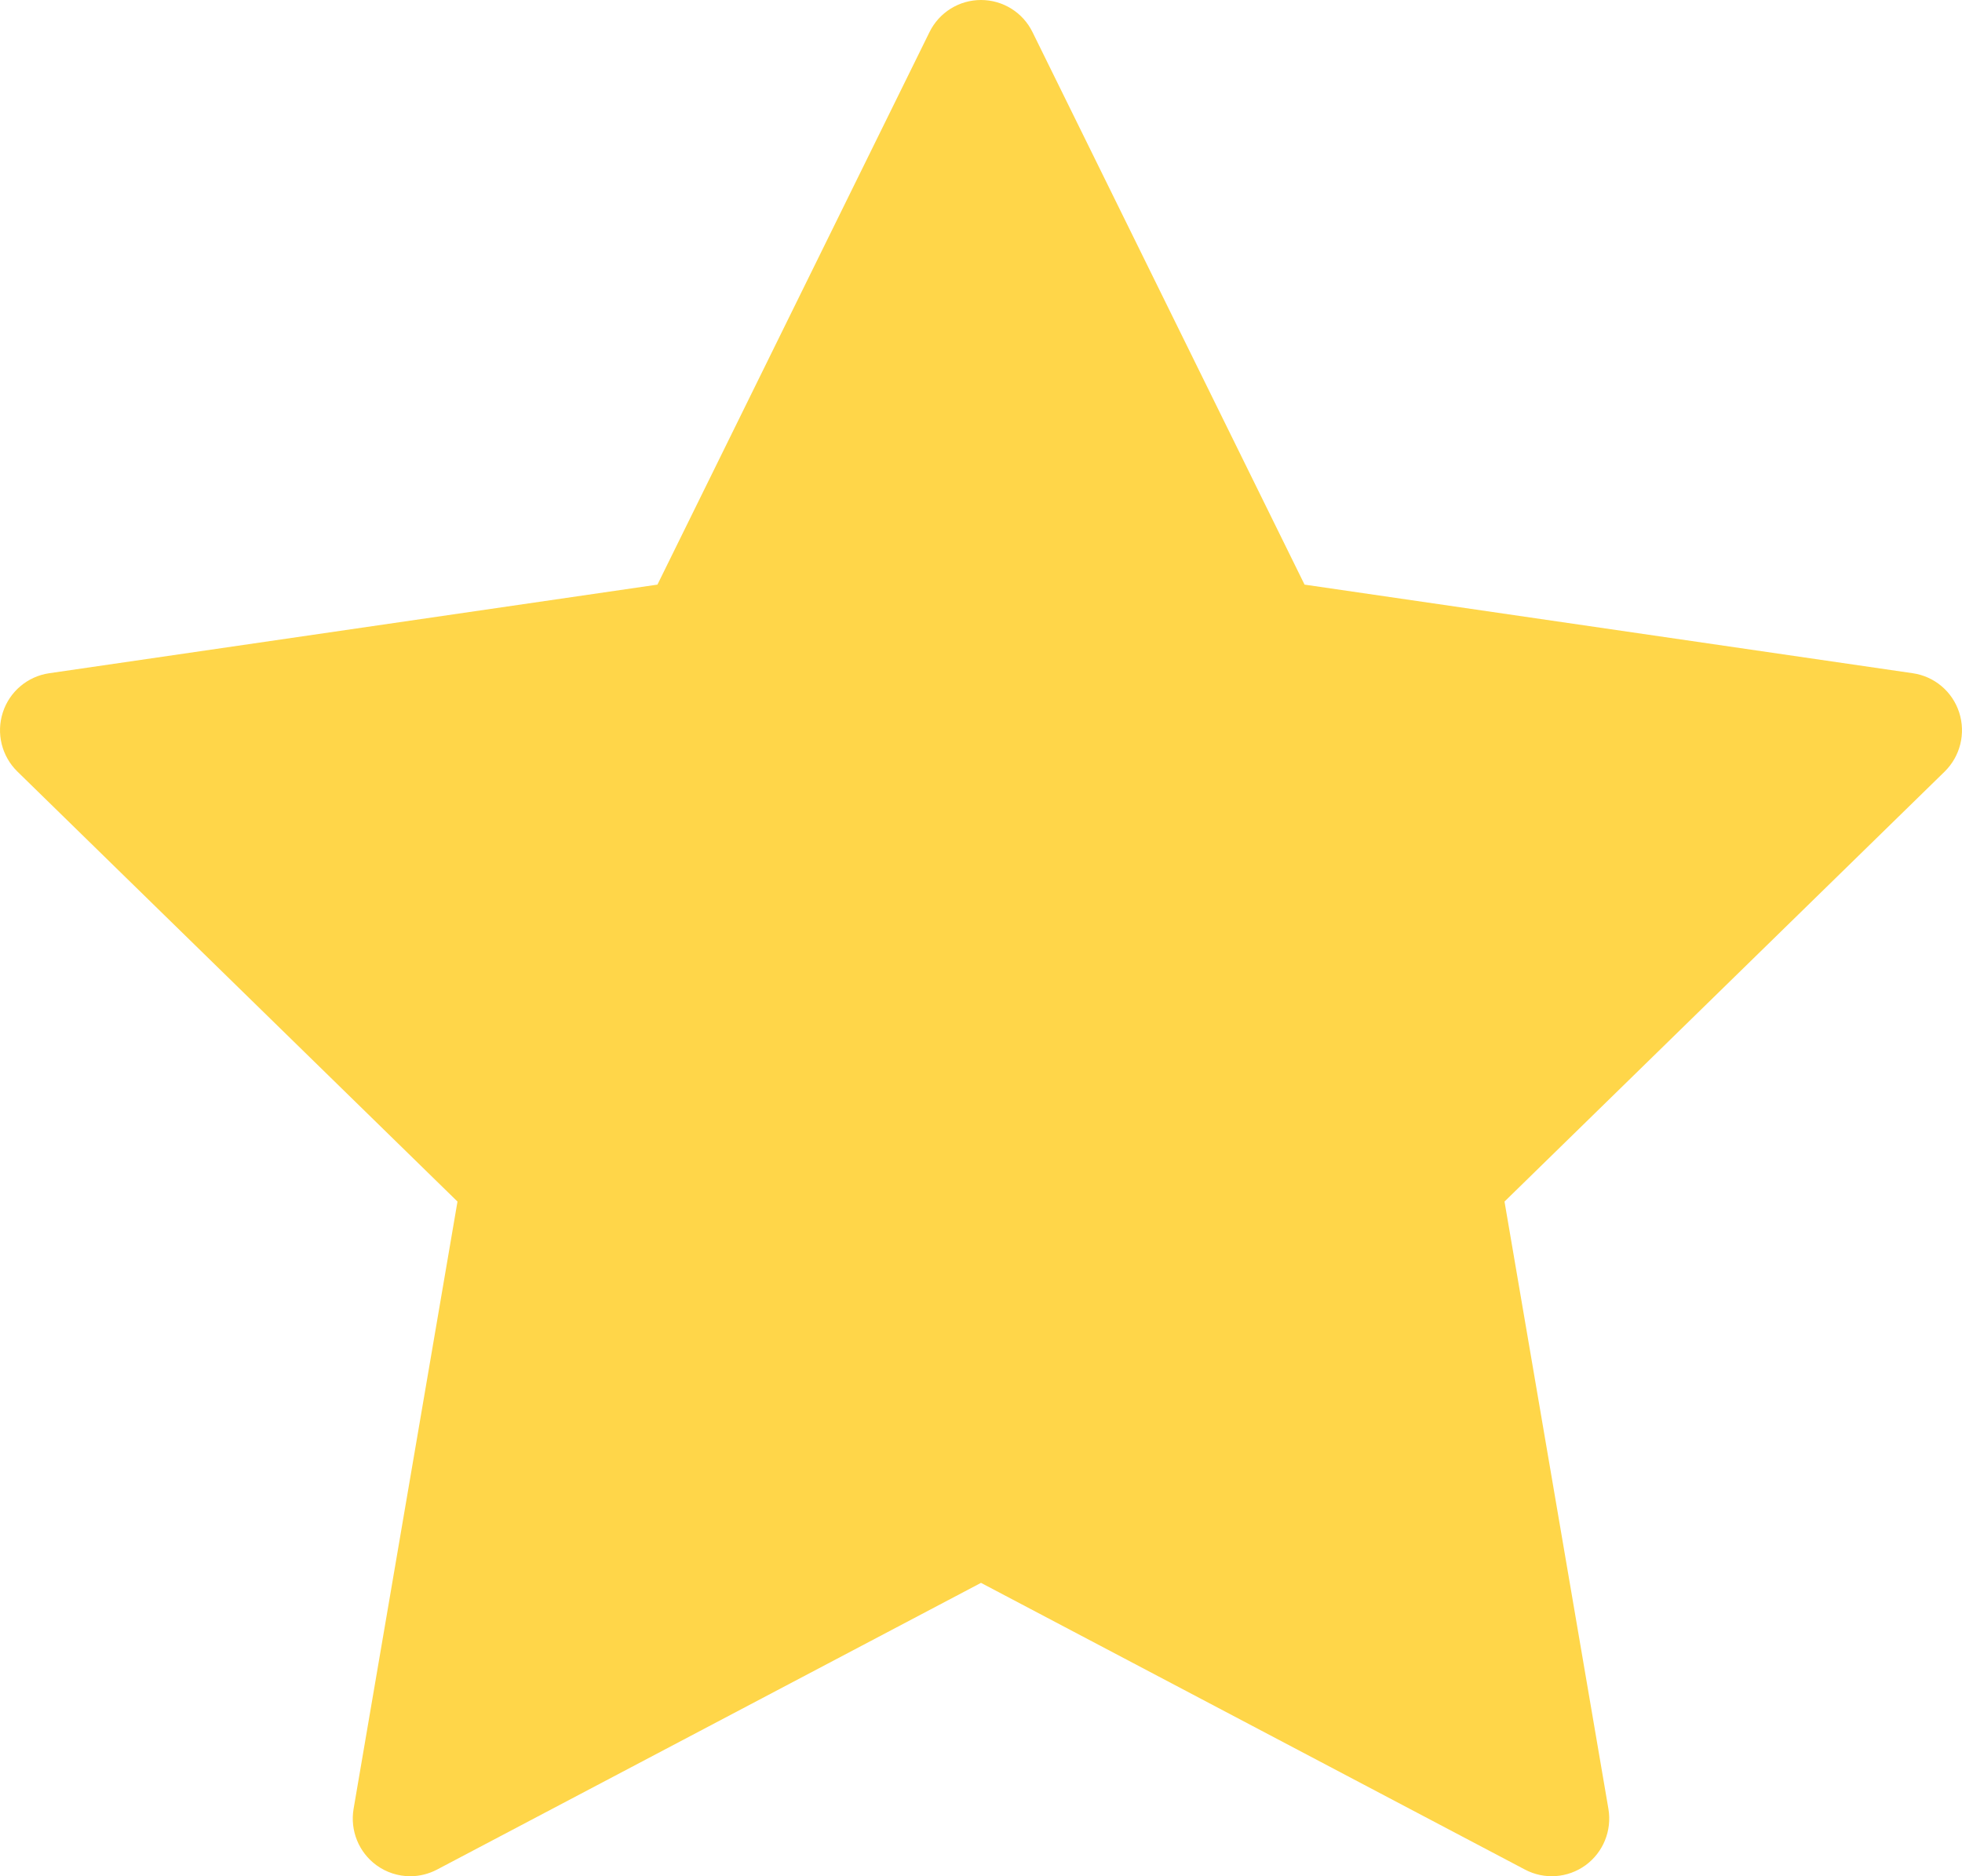 <svg width="23" height="22" viewBox="0 0 23 22" fill="none" xmlns="http://www.w3.org/2000/svg">
<path d="M22.967 8.354C22.888 8.109 22.677 7.931 22.423 7.894L15.293 6.855L12.104 0.377C11.991 0.146 11.757 0 11.5 0C11.243 0 11.009 0.146 10.896 0.377L7.707 6.855L0.577 7.894C0.323 7.931 0.112 8.109 0.033 8.354C-0.046 8.599 0.02 8.867 0.204 9.047L5.363 14.089L4.145 21.21C4.102 21.464 4.206 21.72 4.413 21.871C4.53 21.956 4.669 22 4.809 22C4.916 22 5.024 21.974 5.123 21.922L11.5 18.56L17.877 21.922C18.104 22.042 18.379 22.022 18.587 21.871C18.794 21.72 18.898 21.464 18.855 21.21L17.637 14.089L22.797 9.047C22.98 8.867 23.046 8.599 22.967 8.354Z" fill="#FFD649"/>
</svg>
